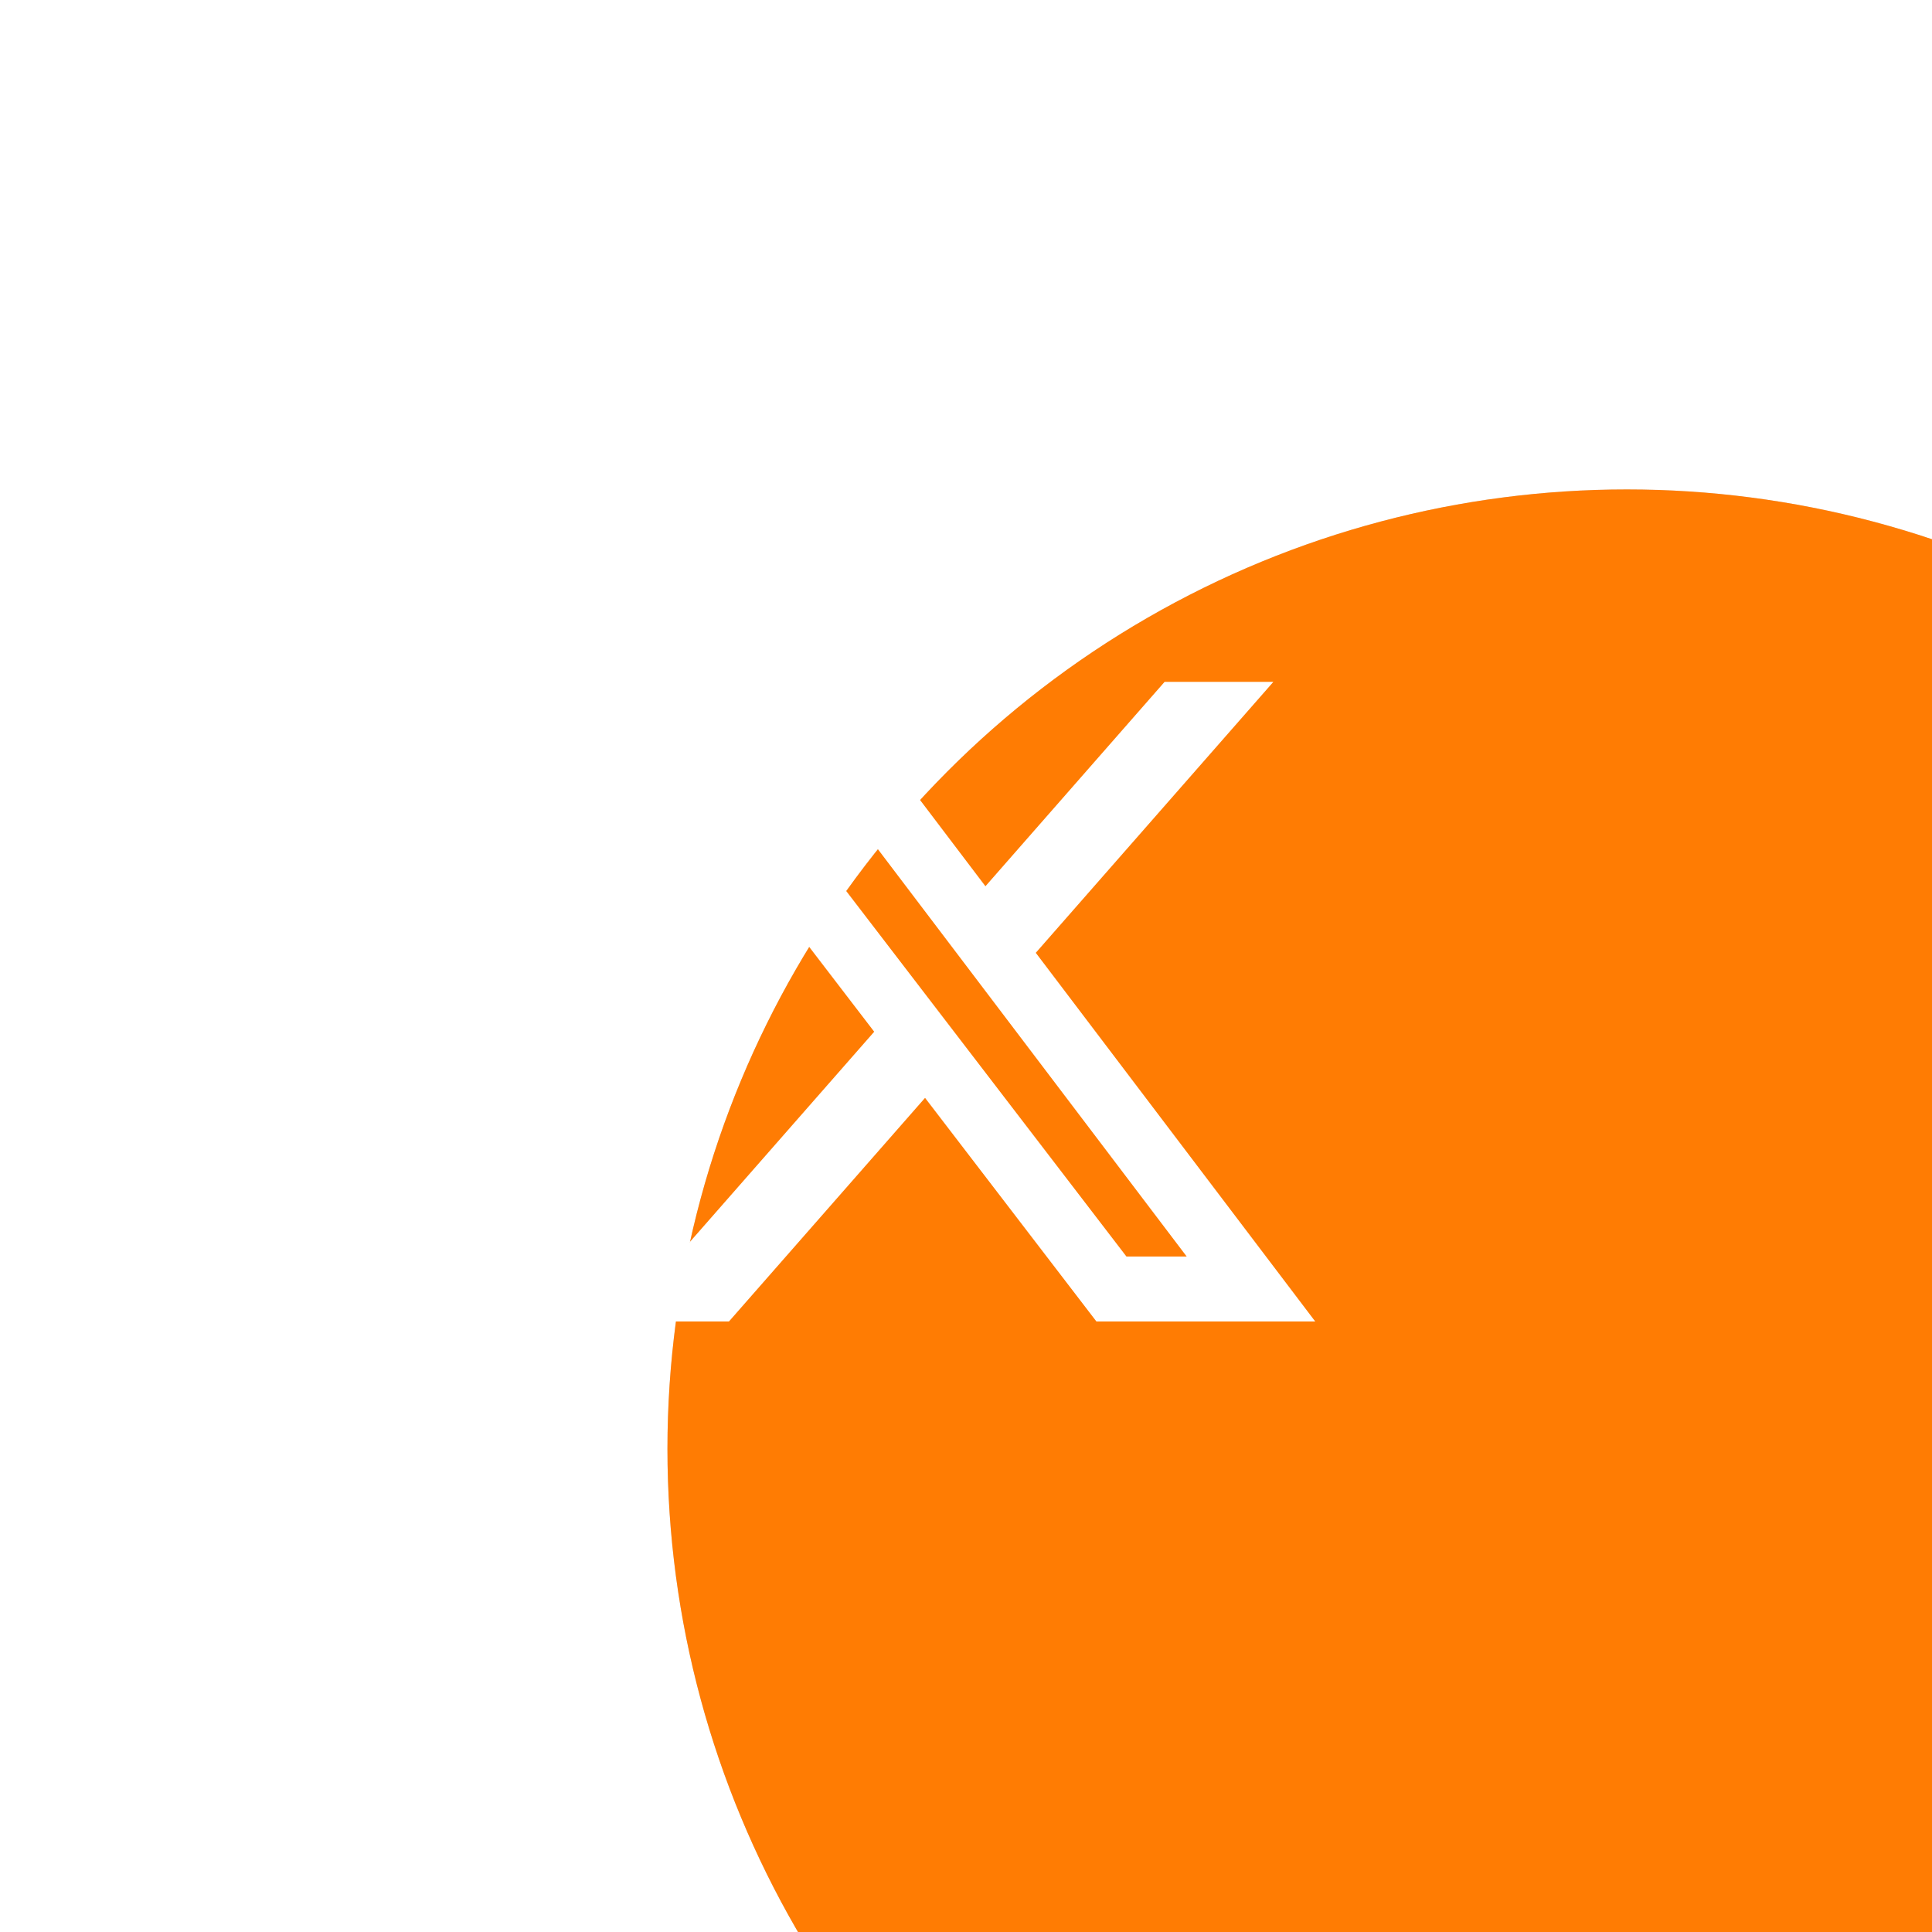 <svg width="51" height="51" viewBox="0 0 51 51" fill="none" xmlns="http://www.w3.org/2000/svg">
<g filter="url(#filter0_ii_0_22)">
<circle cx="25.326" cy="25.326" r="25.326" fill="#D9D9D9"/>
<circle cx="25.326" cy="25.326" r="25.326" fill="#FF7C03"/>
</g>
<path d="M30.742 18H33.613L27.342 25.152L34.719 34.884H28.943L24.419 28.981L19.242 34.884H16.369L23.077 27.235L16 18H21.923L26.013 23.395L30.742 18ZM29.735 33.169H31.326L21.058 19.625H19.351L29.735 33.169Z" fill="white"/>
<defs>
<filter id="filter0_ii_0_22" x="0" y="0" width="67.096" height="62.398" filterUnits="userSpaceOnUse" color-interpolation-filters="sRGB">
<feFlood flood-opacity="0" result="BackgroundImageFix"/>
<feBlend mode="normal" in="SourceGraphic" in2="BackgroundImageFix" result="shape"/>
<feColorMatrix in="SourceAlpha" type="matrix" values="0 0 0 0 0 0 0 0 0 0 0 0 0 0 0 0 0 0 127 0" result="hardAlpha"/>
<feOffset dx="16.444" dy="11.745"/>
<feGaussianBlur stdDeviation="11.452"/>
<feComposite in2="hardAlpha" operator="arithmetic" k2="-1" k3="1"/>
<feColorMatrix type="matrix" values="0 0 0 0 1 0 0 0 0 0.237 0 0 0 0 0.237 0 0 0 1 0"/>
<feBlend mode="normal" in2="shape" result="effect1_innerShadow_0_22"/>
<feColorMatrix in="SourceAlpha" type="matrix" values="0 0 0 0 0 0 0 0 0 0 0 0 0 0 0 0 0 0 127 0" result="hardAlpha"/>
<feOffset dx="1.175" dy="1.175"/>
<feGaussianBlur stdDeviation="11.452"/>
<feComposite in2="hardAlpha" operator="arithmetic" k2="-1" k3="1"/>
<feColorMatrix type="matrix" values="0 0 0 0 1 0 0 0 0 0.768 0 0 0 0 0.42 0 0 0 1 0"/>
<feBlend mode="normal" in2="effect1_innerShadow_0_22" result="effect2_innerShadow_0_22"/>
</filter>
</defs>
</svg>
